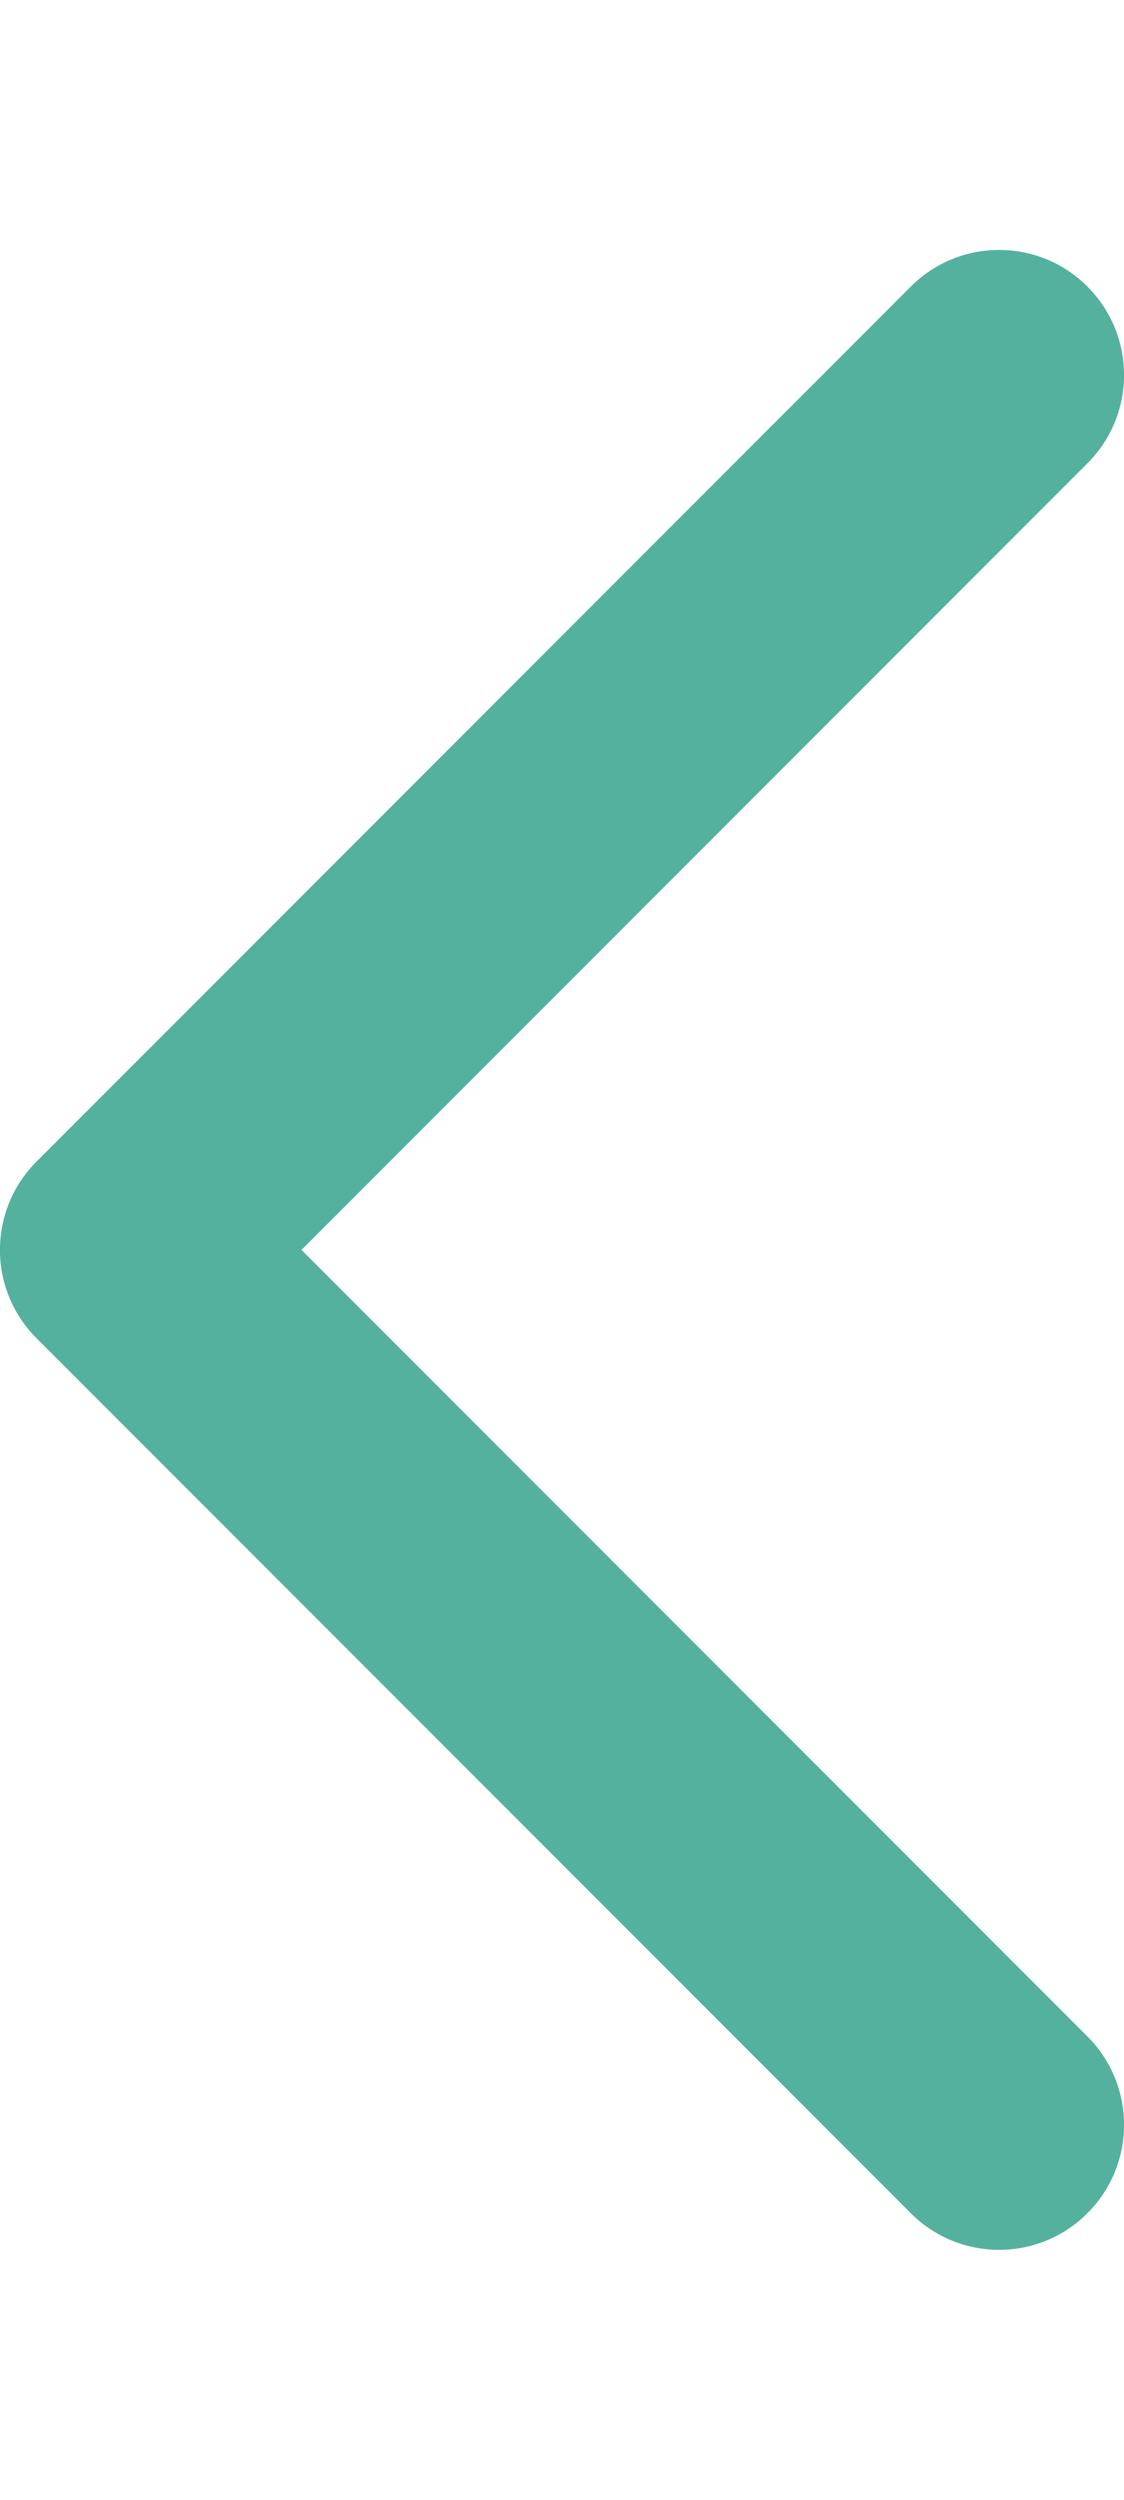 <svg width="9" height="20" viewBox="0 0 9 20" fill="none" xmlns="http://www.w3.org/2000/svg">
<path d="M8.707 16.293C9.098 16.683 9.098 17.317 8.707 17.707C8.317 18.098 7.683 18.098 7.293 17.707L0.293 10.707C-0.098 10.317 -0.098 9.683 0.293 9.293L7.293 2.293C7.683 1.902 8.317 1.902 8.707 2.293C9.098 2.683 9.098 3.317 8.707 3.707L2.414 10L8.707 16.293Z" fill="#53B19D"/>
</svg>
